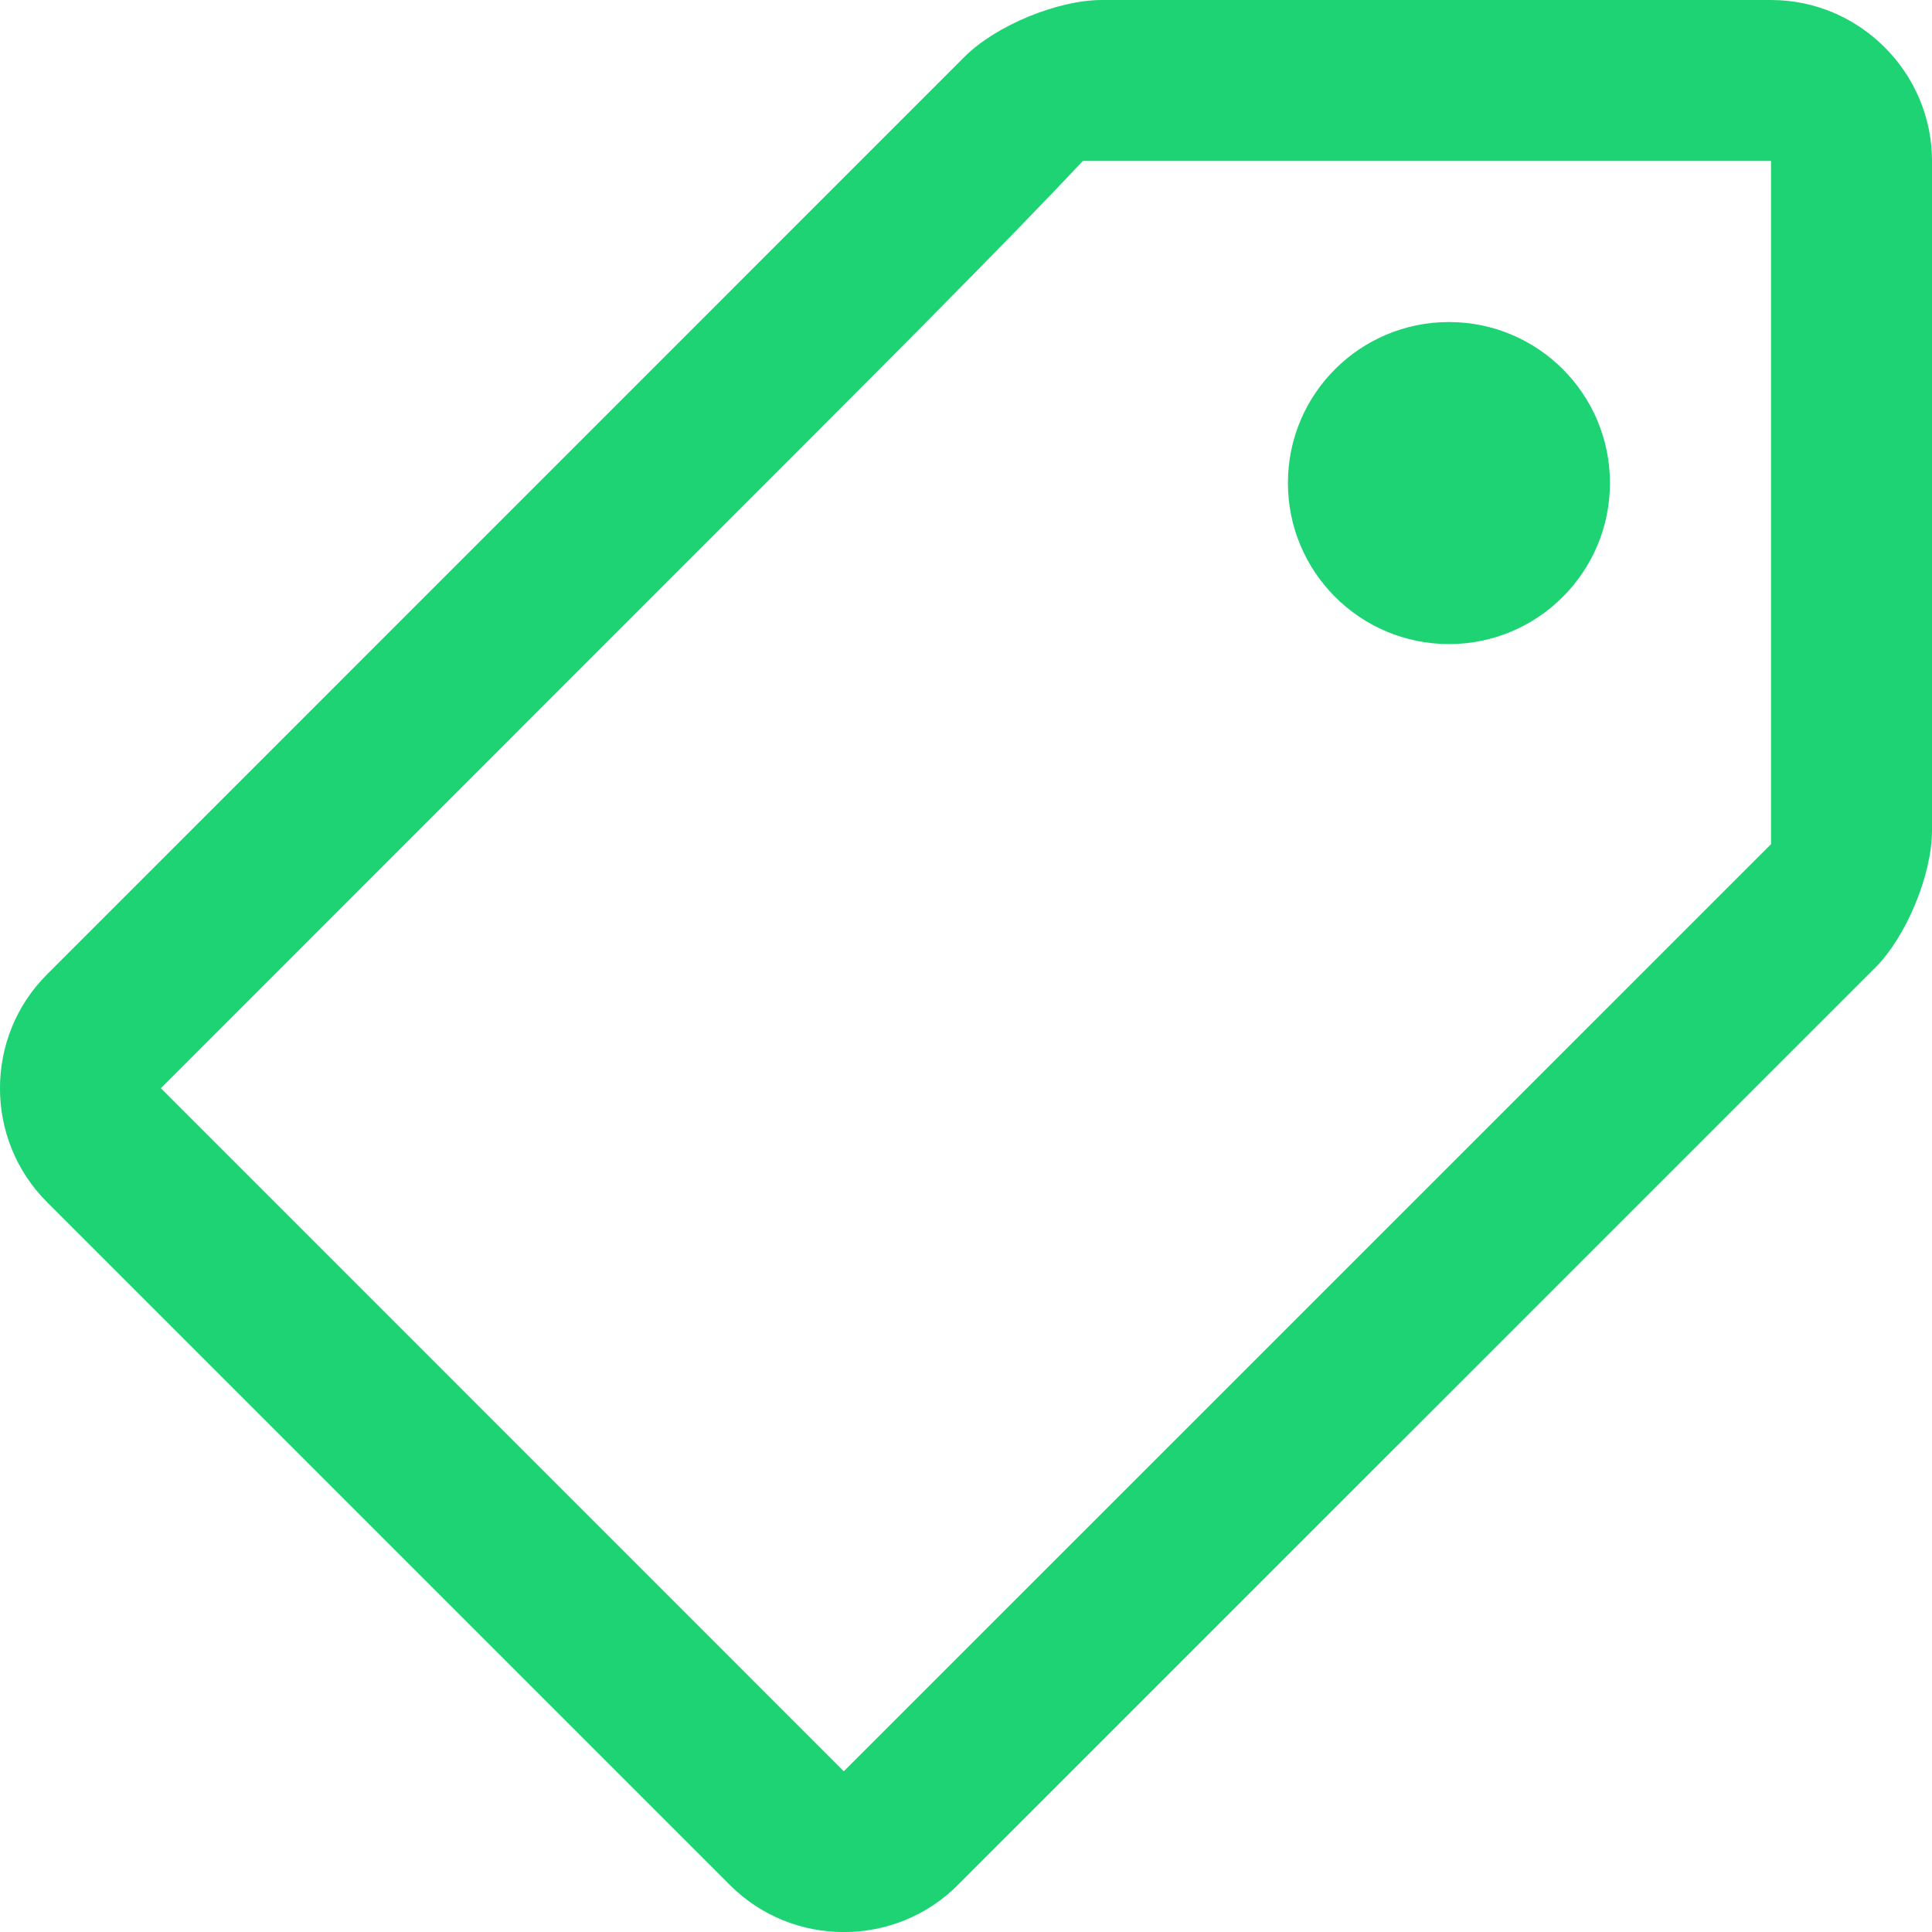 <?xml version="1.0" encoding="UTF-8"?>
<svg width="16px" height="16px" viewBox="0 0 16 16" version="1.1" xmlns="http://www.w3.org/2000/svg" xmlns:xlink="http://www.w3.org/1999/xlink">
    <!-- Generator: Sketch 52.2 (67145) - http://www.bohemiancoding.com/sketch -->
    <title>icon-tag</title>
    <desc>Created with Sketch.</desc>
    <g id="Page-1" stroke="none" stroke-width="1" fill="none" fill-rule="evenodd">
        <g id="Desktop" transform="translate(-273, -687)" fill="#1ed373">
            <g id="post" transform="translate(78, 483)">
                <g id="Group-6" transform="translate(0, 198)">
                    <g id="Group-5" transform="translate(193, 0)">
                        <g id="Tag,-label,-e-commerce" transform="translate(0, 4)">
                            <g id="icon-tag">
                                <rect id="Rectangle" opacity="0" x="0" y="0" width="20" height="20"></rect>
                                <path d="M16.667,2 L11.125,2 C10.758,2 10.246,2.212 9.987,2.471 L2.389,10.07 C1.87,10.588 1.87,11.437 2.389,11.955 L8.046,17.612 C8.564,18.13 9.413,18.13 9.931,17.612 L17.529,10.015 C17.788,9.756 18,9.243 18,8.877 L18,3.333 C18,2.601 17.4,2 16.667,2 Z M16.667,8.991 L8.988,16.669 L3.332,11.012 L7.366,6.977 C9.264,5.08 10.348,3.996 10.967,3.333 L16.667,3.333 L16.667,8.991 Z M15.333,6 C15.333,6.736 14.736,7.334 14,7.334 C13.263,7.334 12.666,6.736 12.666,6 C12.666,5.263 13.263,4.667 14,4.667 C14.736,4.667 15.333,5.264 15.333,6 Z" fill-rule="nonzero"></path>
                            </g>
                        </g>
                    </g>
                </g>
            </g>
        </g>
    </g>
</svg>
